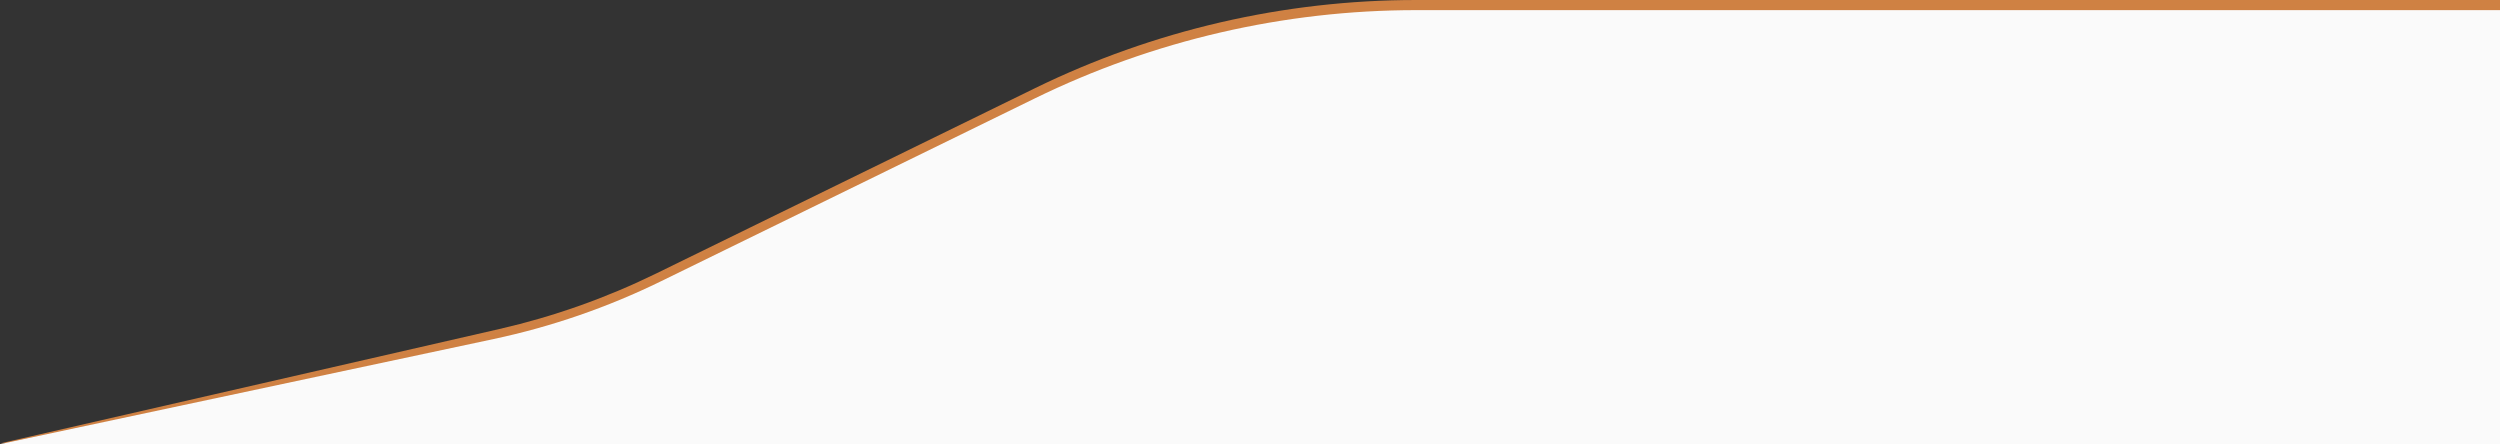 <svg width="1728" height="307" viewBox="0 0 1728 307" fill="none" xmlns="http://www.w3.org/2000/svg">
<rect x="0" y="0" width="1728" height="307" fill="#333333" stroke="none"/>
<path d="M0 306.5L345.28 227.382C382.636 218.822 418.884 205.996 453.31 189.156L715.24 61.029C797.328 20.874 887.504 0 978.887 0H1236.5H1732V300L0 306.5Z" fill="#CF8143"/>
<path d="M0 307L341.26 234.328C381.269 225.808 420.081 212.411 456.826 194.436L715.24 68.029C797.328 27.874 887.504 7 978.887 7H1236.5H1732V307H0Z" fill="#FAFAFA"/>
</svg>
